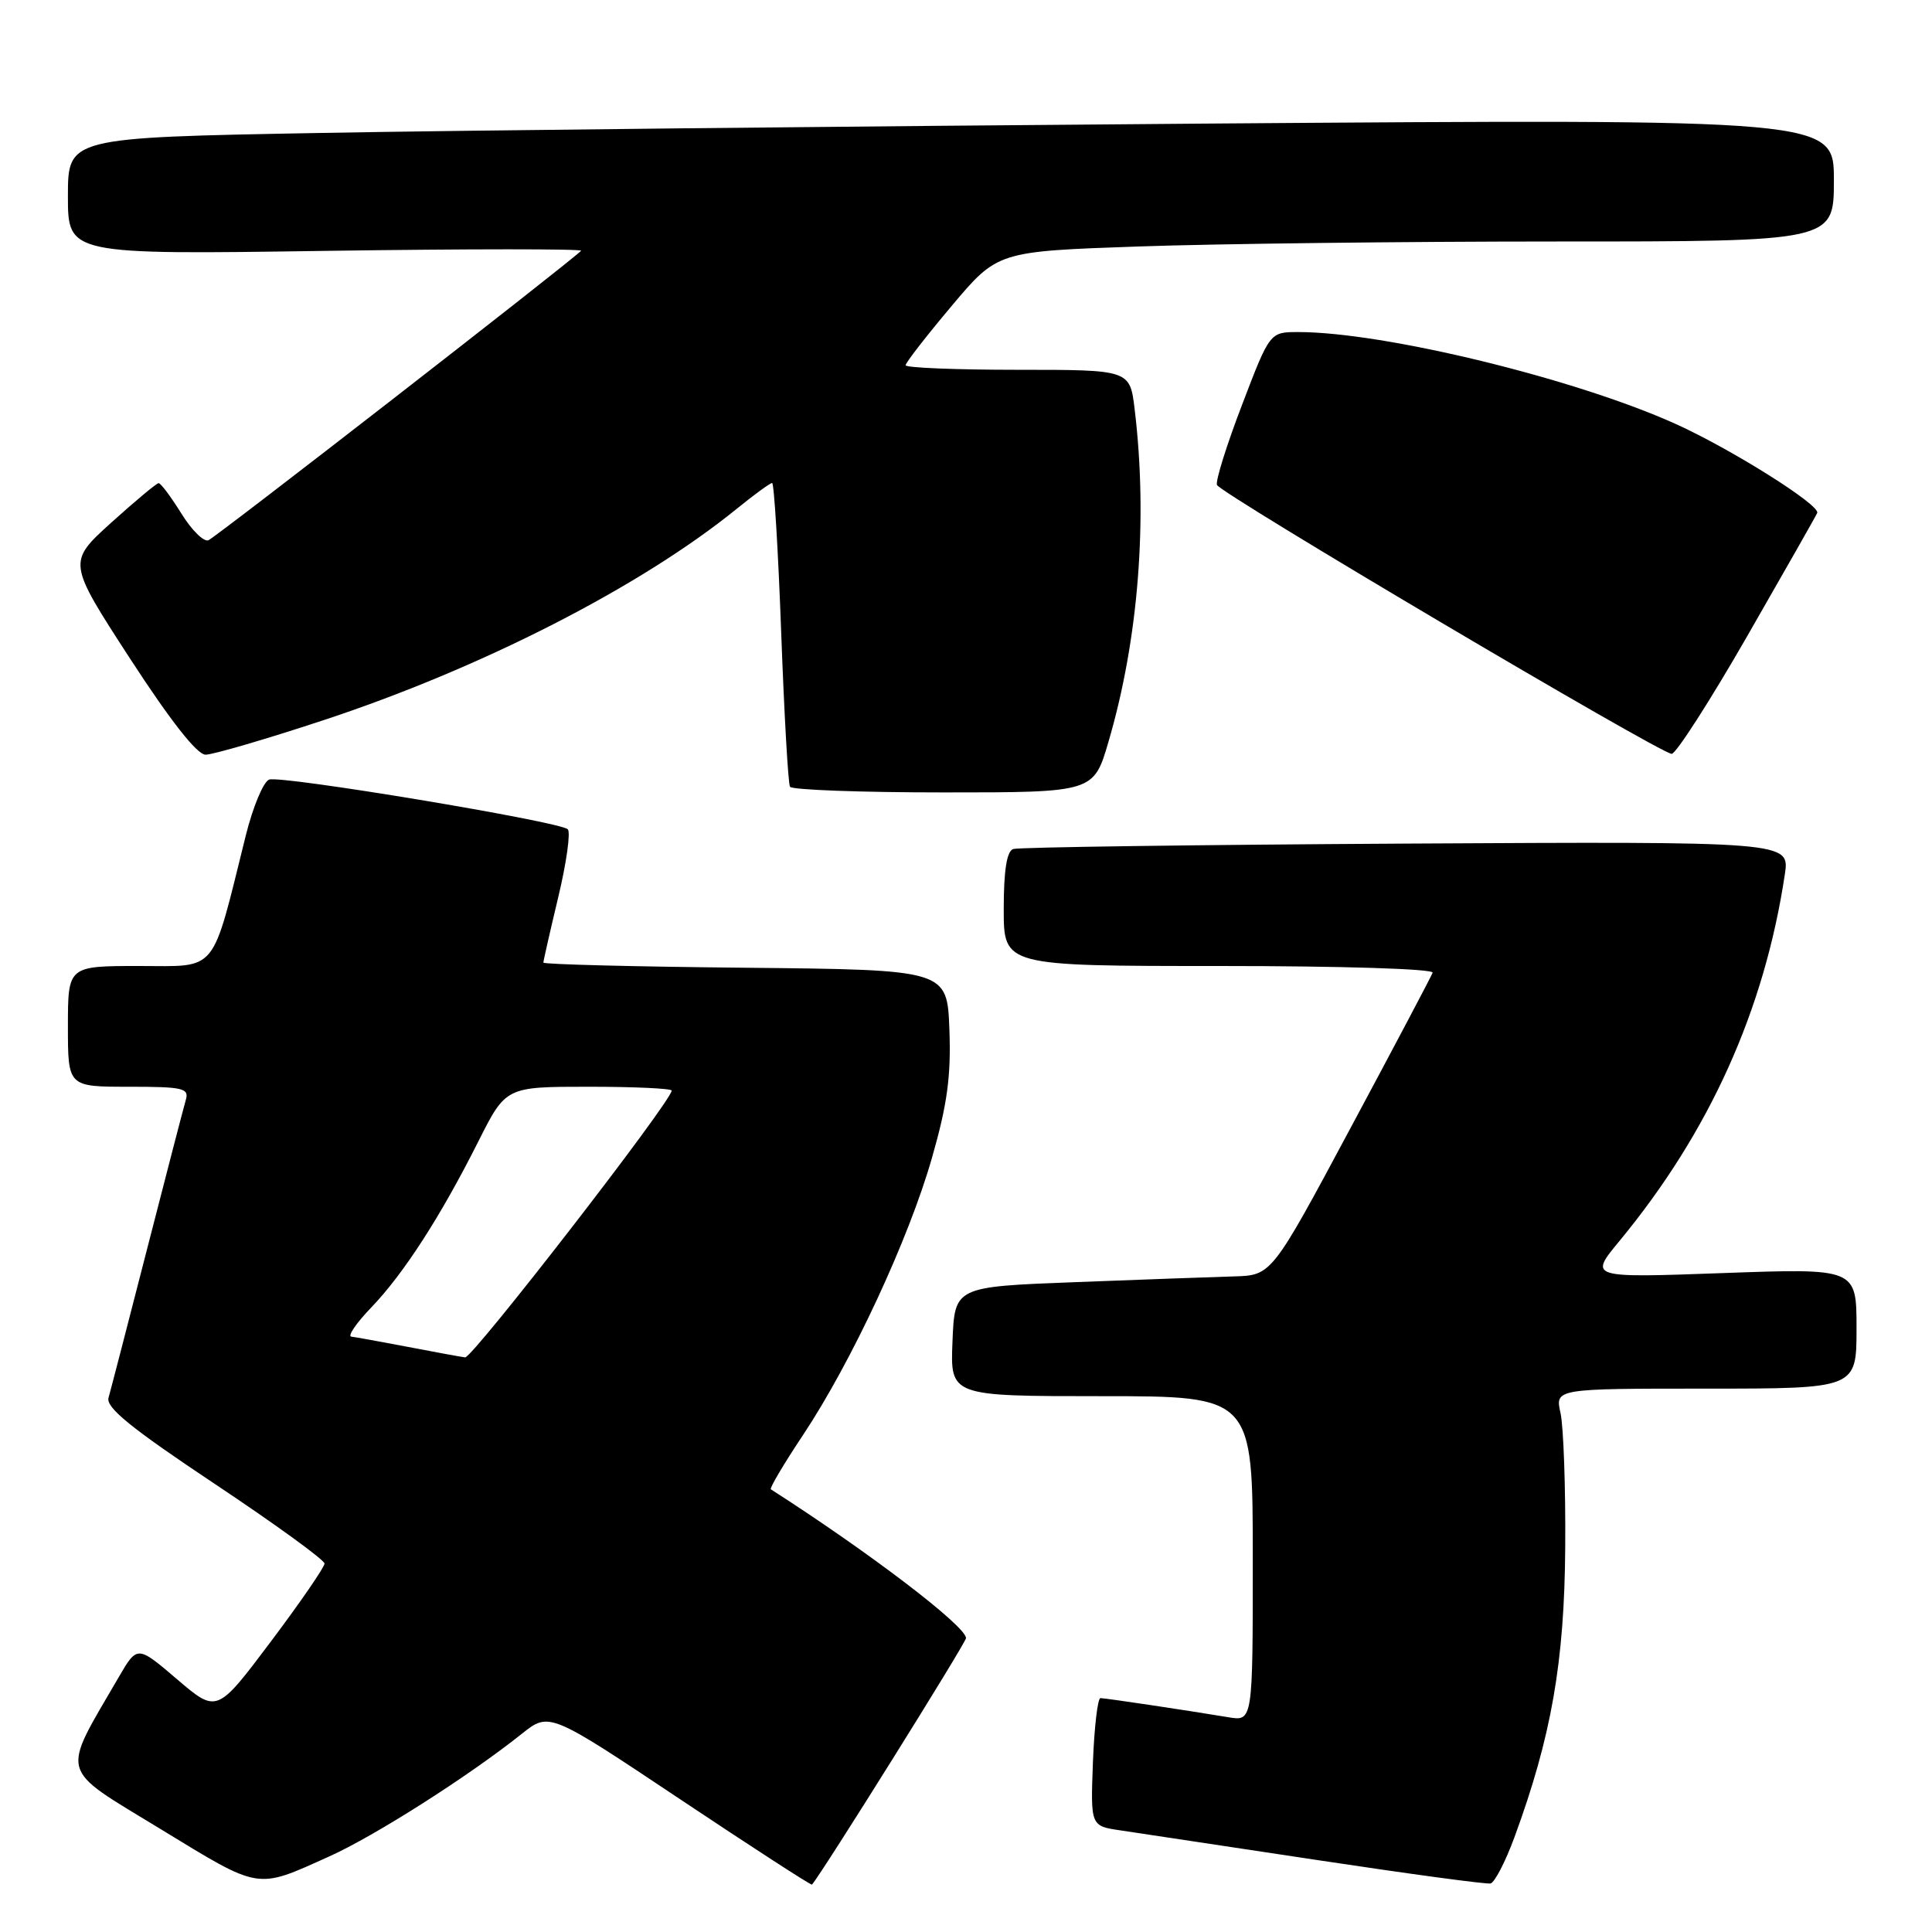 <?xml version="1.0" encoding="UTF-8" standalone="no"?>
<!DOCTYPE svg PUBLIC "-//W3C//DTD SVG 1.1//EN" "http://www.w3.org/Graphics/SVG/1.1/DTD/svg11.dtd" >
<svg xmlns="http://www.w3.org/2000/svg" xmlns:xlink="http://www.w3.org/1999/xlink" version="1.1" viewBox="0 0 256 256">
 <g >
 <path fill="currentColor"
d=" M 43.60 246.00 C 49.64 243.29 62.09 235.36 69.14 229.74 C 72.78 226.84 72.78 226.84 90.09 238.39 C 99.61 244.74 107.48 249.84 107.59 249.72 C 108.89 248.25 128.00 217.67 128.00 217.06 C 128.00 215.47 115.17 205.69 102.14 197.34 C 101.94 197.21 103.86 193.97 106.41 190.14 C 112.85 180.44 120.41 164.20 123.49 153.42 C 125.52 146.34 126.03 142.60 125.80 136.42 C 125.50 128.50 125.50 128.50 98.75 128.23 C 84.04 128.09 72.00 127.78 72.00 127.55 C 72.00 127.32 72.89 123.40 73.98 118.84 C 75.07 114.29 75.63 110.25 75.23 109.88 C 74.10 108.84 37.21 102.71 35.66 103.30 C 34.90 103.59 33.52 106.90 32.58 110.66 C 27.95 129.27 28.99 128.00 18.43 128.00 C 9.00 128.00 9.00 128.00 9.00 136.00 C 9.00 144.00 9.00 144.00 17.07 144.00 C 24.28 144.00 25.08 144.19 24.62 145.75 C 24.34 146.71 22.03 155.60 19.49 165.50 C 16.95 175.40 14.65 184.27 14.38 185.21 C 14.01 186.51 17.37 189.24 28.45 196.62 C 36.45 201.95 43.00 206.70 43.00 207.18 C 43.00 207.66 39.79 212.32 35.87 217.54 C 28.74 227.02 28.74 227.02 23.46 222.51 C 18.19 218.01 18.19 218.01 15.72 222.25 C 8.04 235.48 7.64 234.04 21.26 242.35 C 34.62 250.50 33.87 250.38 43.60 246.00 Z  M 200.68 243.42 C 205.57 230.10 207.30 220.22 207.40 205.00 C 207.46 197.03 207.17 189.04 206.78 187.25 C 206.05 184.00 206.05 184.00 226.03 184.00 C 246.00 184.00 246.00 184.00 246.00 176.02 C 246.00 168.05 246.00 168.05 228.27 168.69 C 210.54 169.33 210.54 169.33 214.60 164.42 C 226.52 149.98 233.80 133.83 236.50 115.86 C 237.15 111.50 237.15 111.50 186.33 111.78 C 158.37 111.94 134.94 112.26 134.25 112.50 C 133.40 112.80 133.00 115.34 133.00 120.47 C 133.00 128.00 133.00 128.00 161.58 128.00 C 177.81 128.00 190.02 128.38 189.83 128.89 C 189.65 129.38 184.78 138.60 179.00 149.38 C 168.50 168.99 168.50 168.99 163.50 169.13 C 160.75 169.21 151.30 169.55 142.50 169.89 C 126.50 170.50 126.50 170.50 126.21 177.75 C 125.91 185.00 125.91 185.00 145.96 185.00 C 166.00 185.00 166.00 185.00 166.00 206.55 C 166.00 228.09 166.00 228.09 162.75 227.54 C 157.28 226.63 146.54 225.02 145.82 225.01 C 145.45 225.00 145.00 228.82 144.82 233.48 C 144.50 241.96 144.50 241.96 148.50 242.54 C 150.70 242.87 162.40 244.63 174.50 246.46 C 186.60 248.29 196.95 249.69 197.50 249.57 C 198.05 249.45 199.48 246.68 200.68 243.42 Z  M 146.89 98.25 C 150.86 84.71 152.11 68.85 150.35 54.25 C 149.72 49.00 149.72 49.00 134.86 49.00 C 126.69 49.00 120.00 48.73 120.00 48.40 C 120.00 48.06 122.74 44.53 126.09 40.55 C 132.18 33.31 132.18 33.31 150.84 32.66 C 161.10 32.30 186.04 32.00 206.25 32.00 C 243.00 32.00 243.00 32.00 243.00 23.88 C 243.00 15.76 243.00 15.76 159.25 16.38 C 113.19 16.73 60.54 17.28 42.25 17.62 C 9.00 18.23 9.00 18.23 9.00 25.99 C 9.00 33.74 9.00 33.74 43.25 33.24 C 62.09 32.97 77.28 32.97 77.00 33.23 C 75.20 34.99 28.52 71.25 27.61 71.59 C 26.99 71.83 25.37 70.22 24.01 68.01 C 22.64 65.81 21.30 64.01 21.01 64.02 C 20.73 64.04 17.90 66.40 14.72 69.27 C 8.95 74.50 8.95 74.50 17.22 87.25 C 22.60 95.53 26.11 100.00 27.24 100.00 C 28.20 100.00 35.16 97.97 42.71 95.48 C 63.75 88.56 84.92 77.74 97.67 67.38 C 99.96 65.52 102.05 64.00 102.31 64.00 C 102.57 64.00 103.11 72.89 103.51 83.75 C 103.91 94.61 104.43 103.84 104.68 104.25 C 104.92 104.66 114.07 105.00 125.02 105.00 C 144.92 105.00 144.92 105.00 146.89 98.25 Z  M 231.50 84.32 C 236.45 75.70 240.63 68.35 240.79 67.97 C 241.22 66.93 229.38 59.49 222.00 56.16 C 208.70 50.16 183.40 44.00 172.03 44.00 C 168.26 44.00 168.26 44.00 164.59 53.61 C 162.56 58.90 161.06 63.68 161.25 64.25 C 161.61 65.34 219.78 99.74 221.50 99.89 C 222.05 99.93 226.55 92.93 231.50 84.32 Z  M 54.00 178.46 C 50.42 177.78 47.07 177.17 46.55 177.11 C 46.02 177.05 47.21 175.31 49.19 173.25 C 53.48 168.79 58.39 161.18 63.38 151.25 C 67.03 144.00 67.03 144.00 78.01 144.00 C 84.06 144.00 89.00 144.23 89.00 144.51 C 89.00 145.90 62.60 179.98 61.63 179.86 C 61.01 179.78 57.58 179.15 54.00 178.46 Z "/>
</g>
</svg>